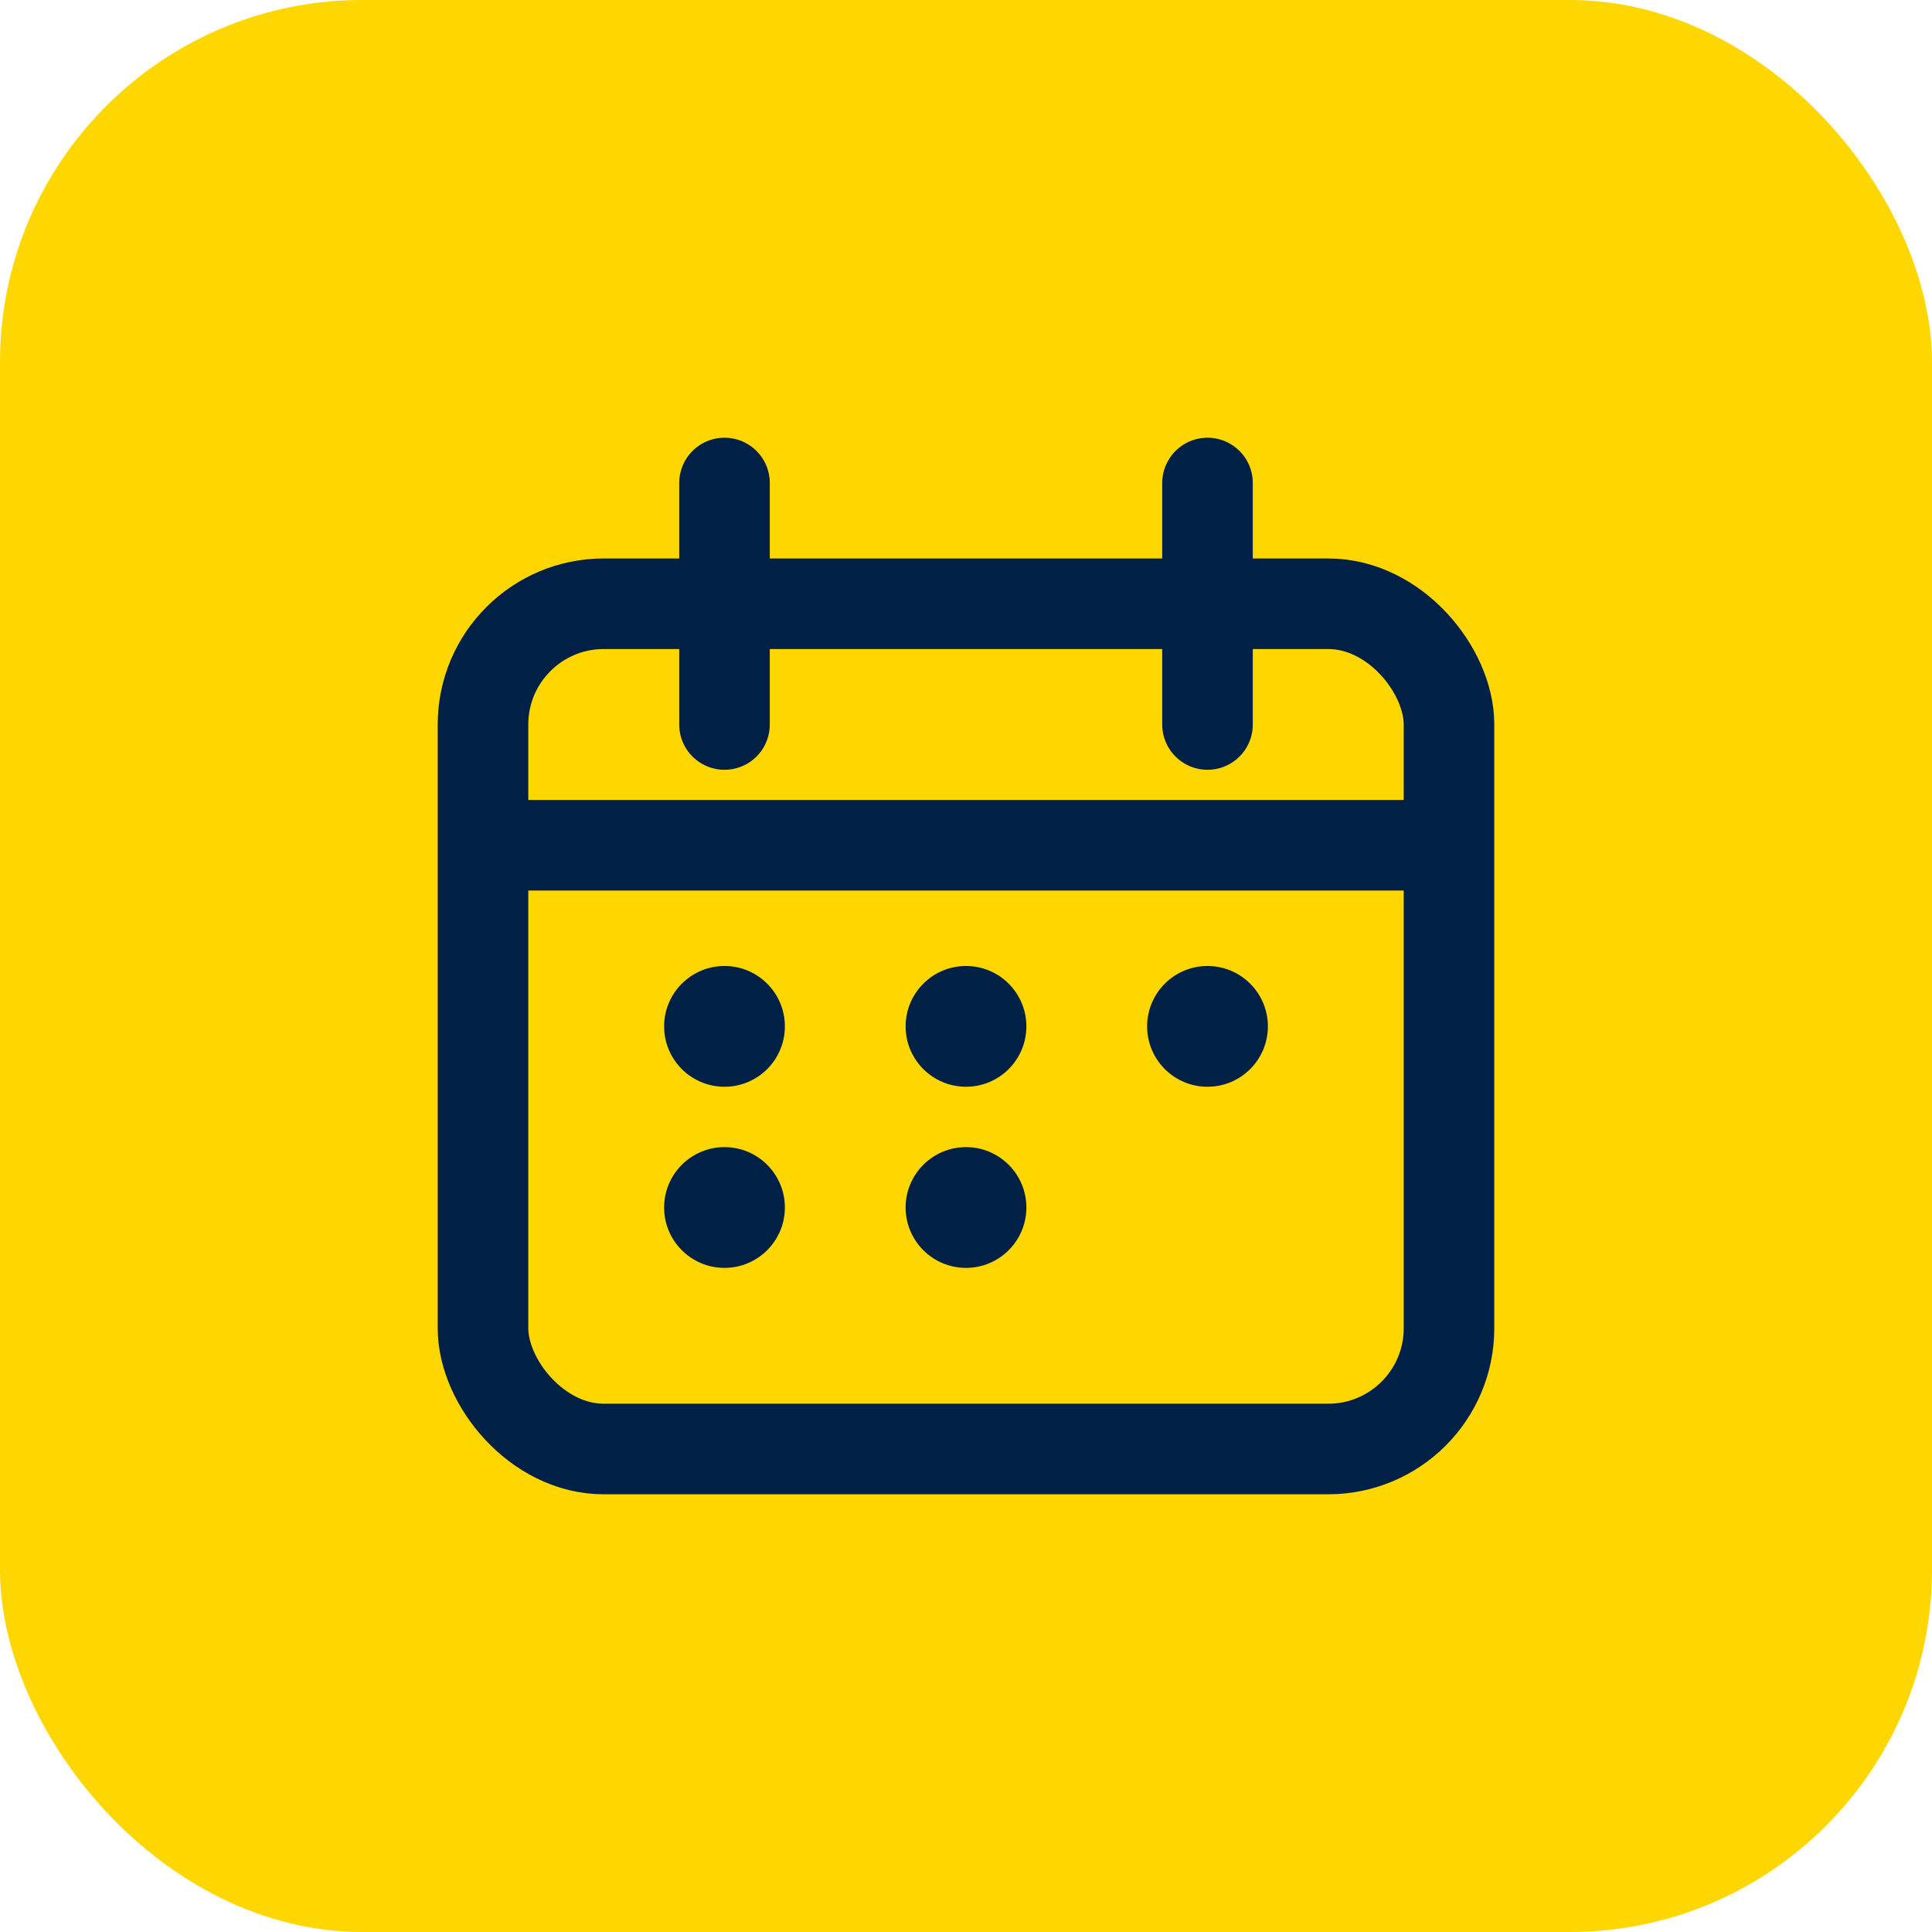 <svg width="32" height="32" viewBox="0 0 32 32" fill="none" xmlns="http://www.w3.org/2000/svg">
  <!-- UBC Gold background with rounded corners -->
  <rect width="32" height="32" rx="6" fill="#FFD700"/>
  
  <!-- Calendar icon in UBC Navy -->
  <g transform="translate(6, 6)">
    <!-- Calendar base -->
    <rect x="2" y="4" width="16" height="14" rx="2" stroke="#002145" stroke-width="1.5" fill="none"/>
    
    <!-- Calendar top binding -->
    <path d="M6 2v4M14 2v4" stroke="#002145" stroke-width="1.5" stroke-linecap="round"/>
    
    <!-- Calendar header line -->
    <path d="M2 8h16" stroke="#002145" stroke-width="1.5"/>
    
    <!-- Calendar dots/dates -->
    <circle cx="6" cy="11" r="1" fill="#002145"/>
    <circle cx="10" cy="11" r="1" fill="#002145"/>
    <circle cx="14" cy="11" r="1" fill="#002145"/>
    <circle cx="6" cy="14" r="1" fill="#002145"/>
    <circle cx="10" cy="14" r="1" fill="#002145"/>
  </g>
</svg>